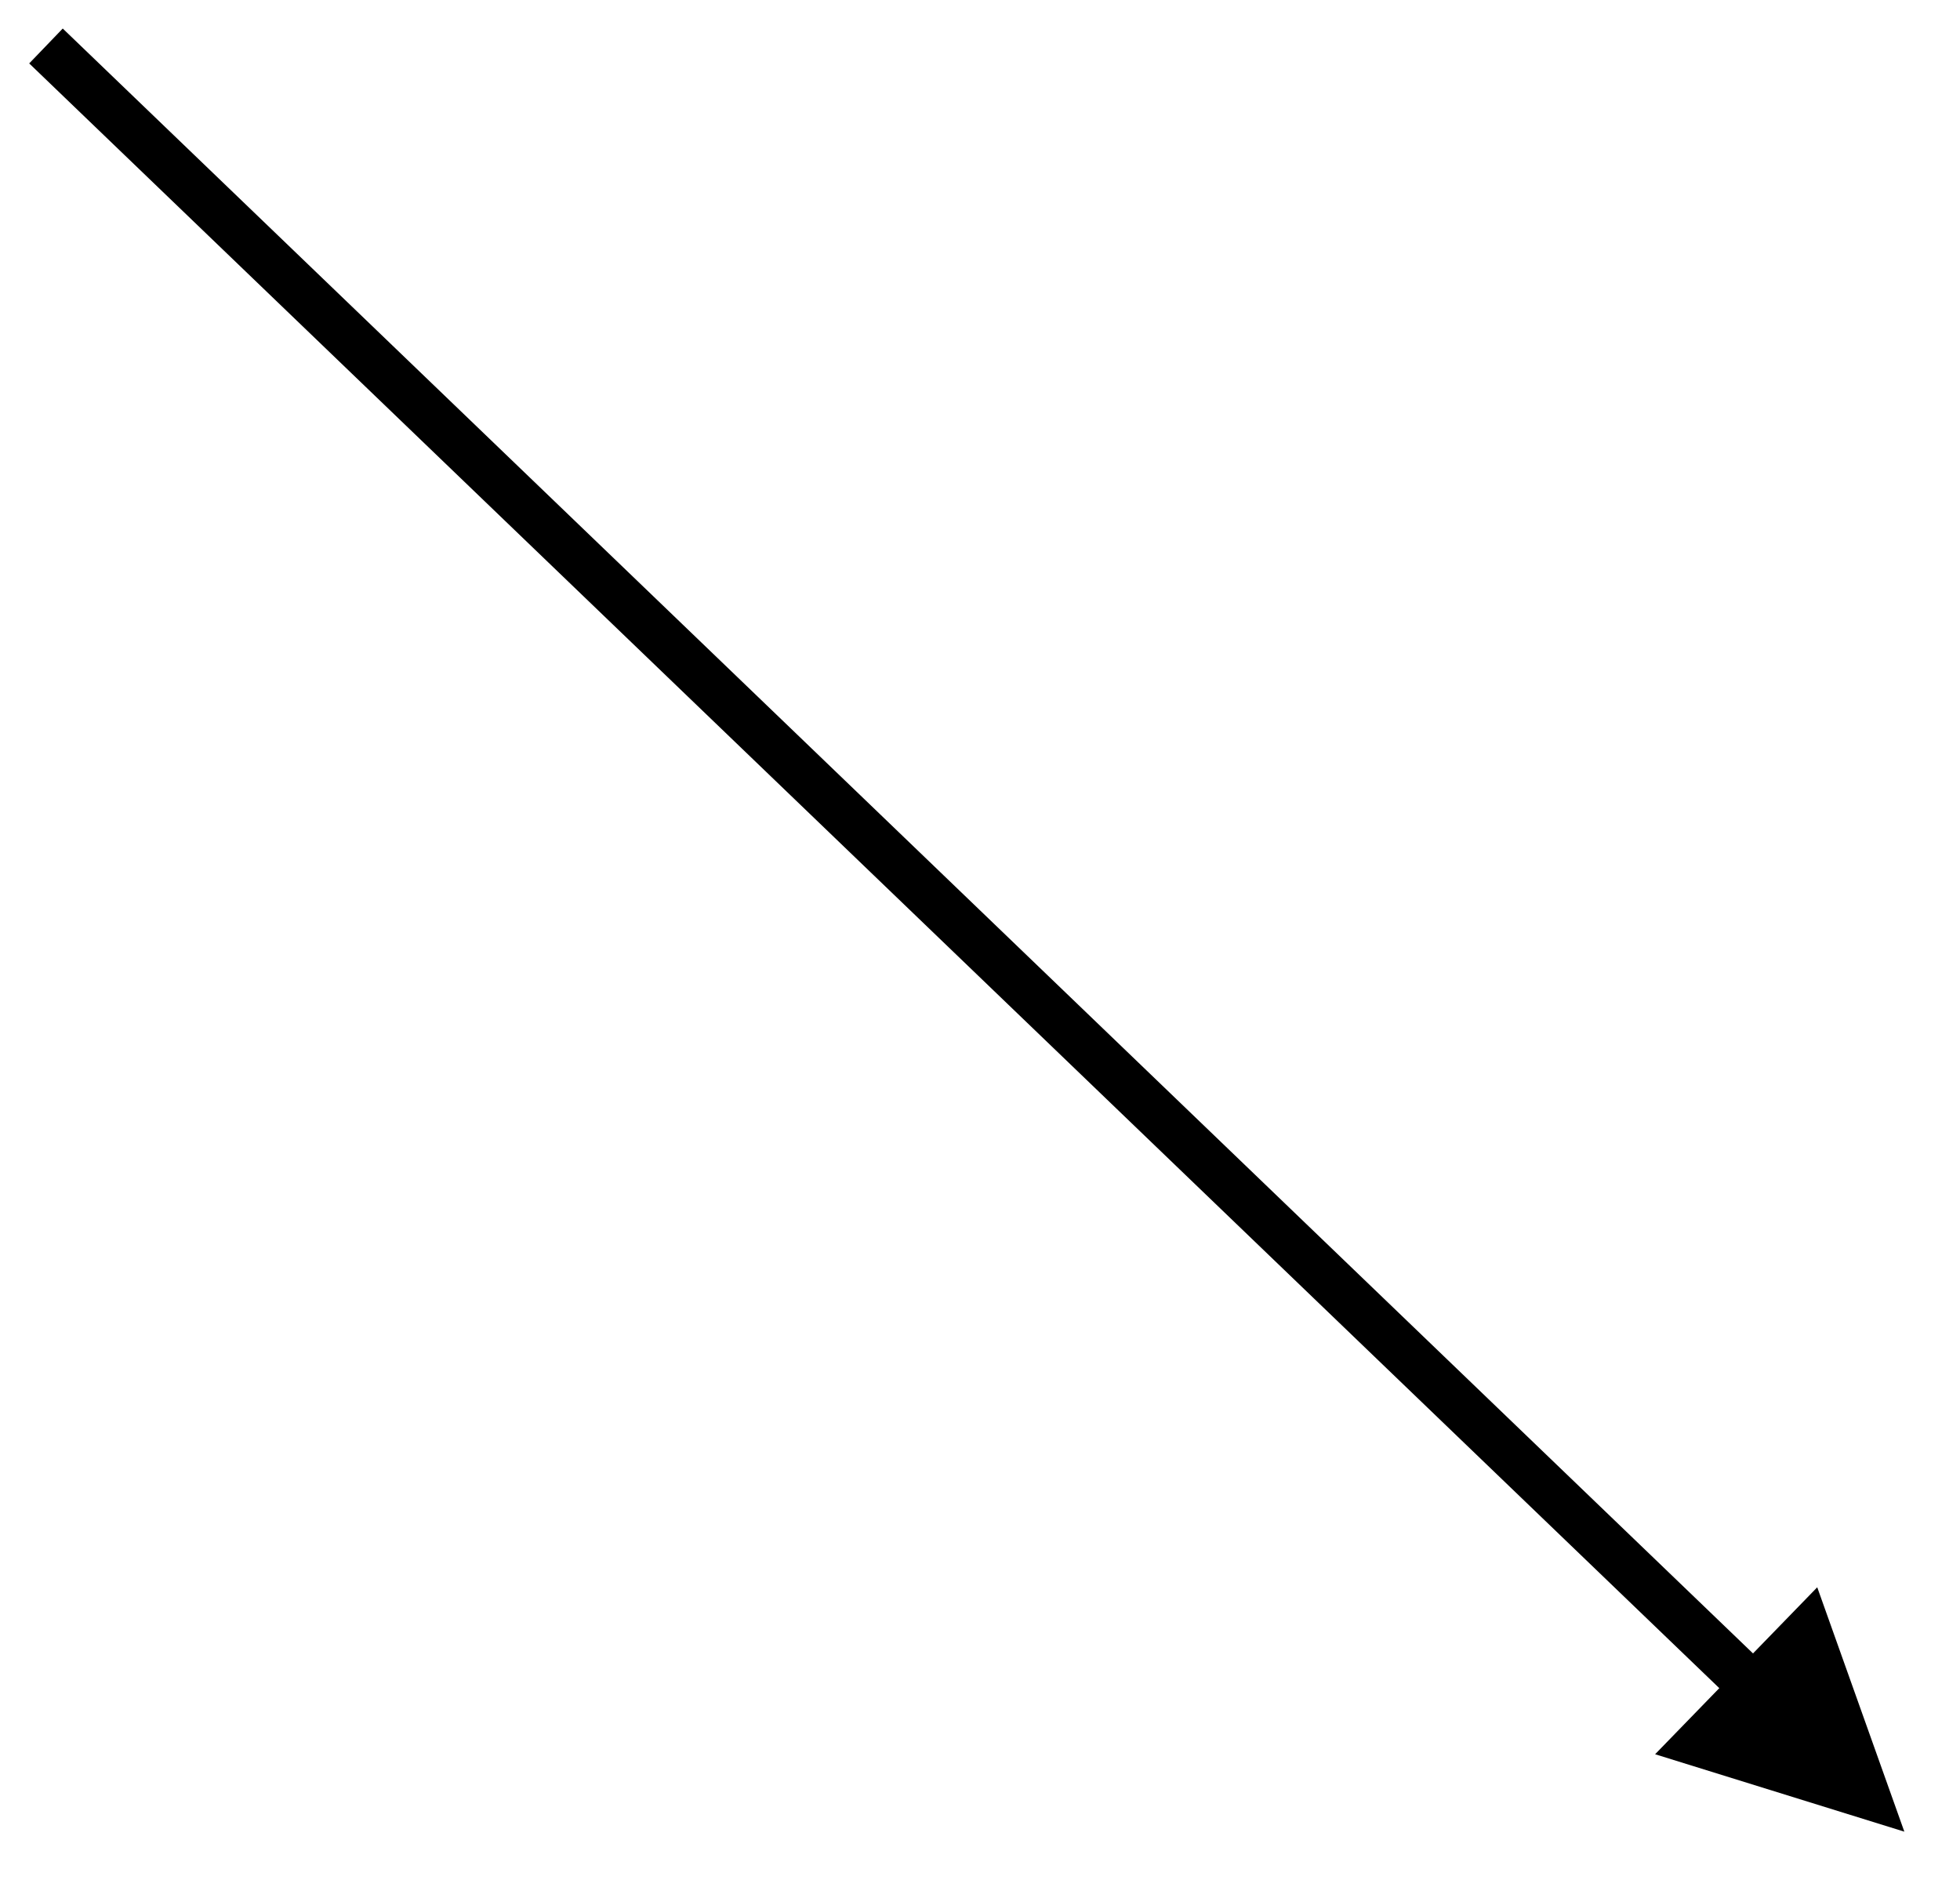 <?xml version="1.0" encoding="UTF-8" standalone="no"?><svg xmlns="http://www.w3.org/2000/svg" xmlns:xlink="http://www.w3.org/1999/xlink" clip-rule="evenodd" stroke-miterlimit="4.00" viewBox="0 0 81 78"><desc>SVG generated by Keynote</desc><defs></defs><g transform="matrix(1.00, 0.00, -0.00, -1.00, 0.0, 78.0)"><path d="M 0.0 0.0 C 23.3 22.4 46.6 44.8 69.9 67.2 L 70.6 67.9 " fill="none" stroke="#000000" stroke-width="2.00" transform="matrix(1.00, 0.00, 0.00, -1.00, 1.9, 76.1)"></path><path d="M 68.4 5.5 L 78.7 2.3 L 75.1 12.4 Z M 68.4 5.5 " fill="#000000"></path></g></svg>
